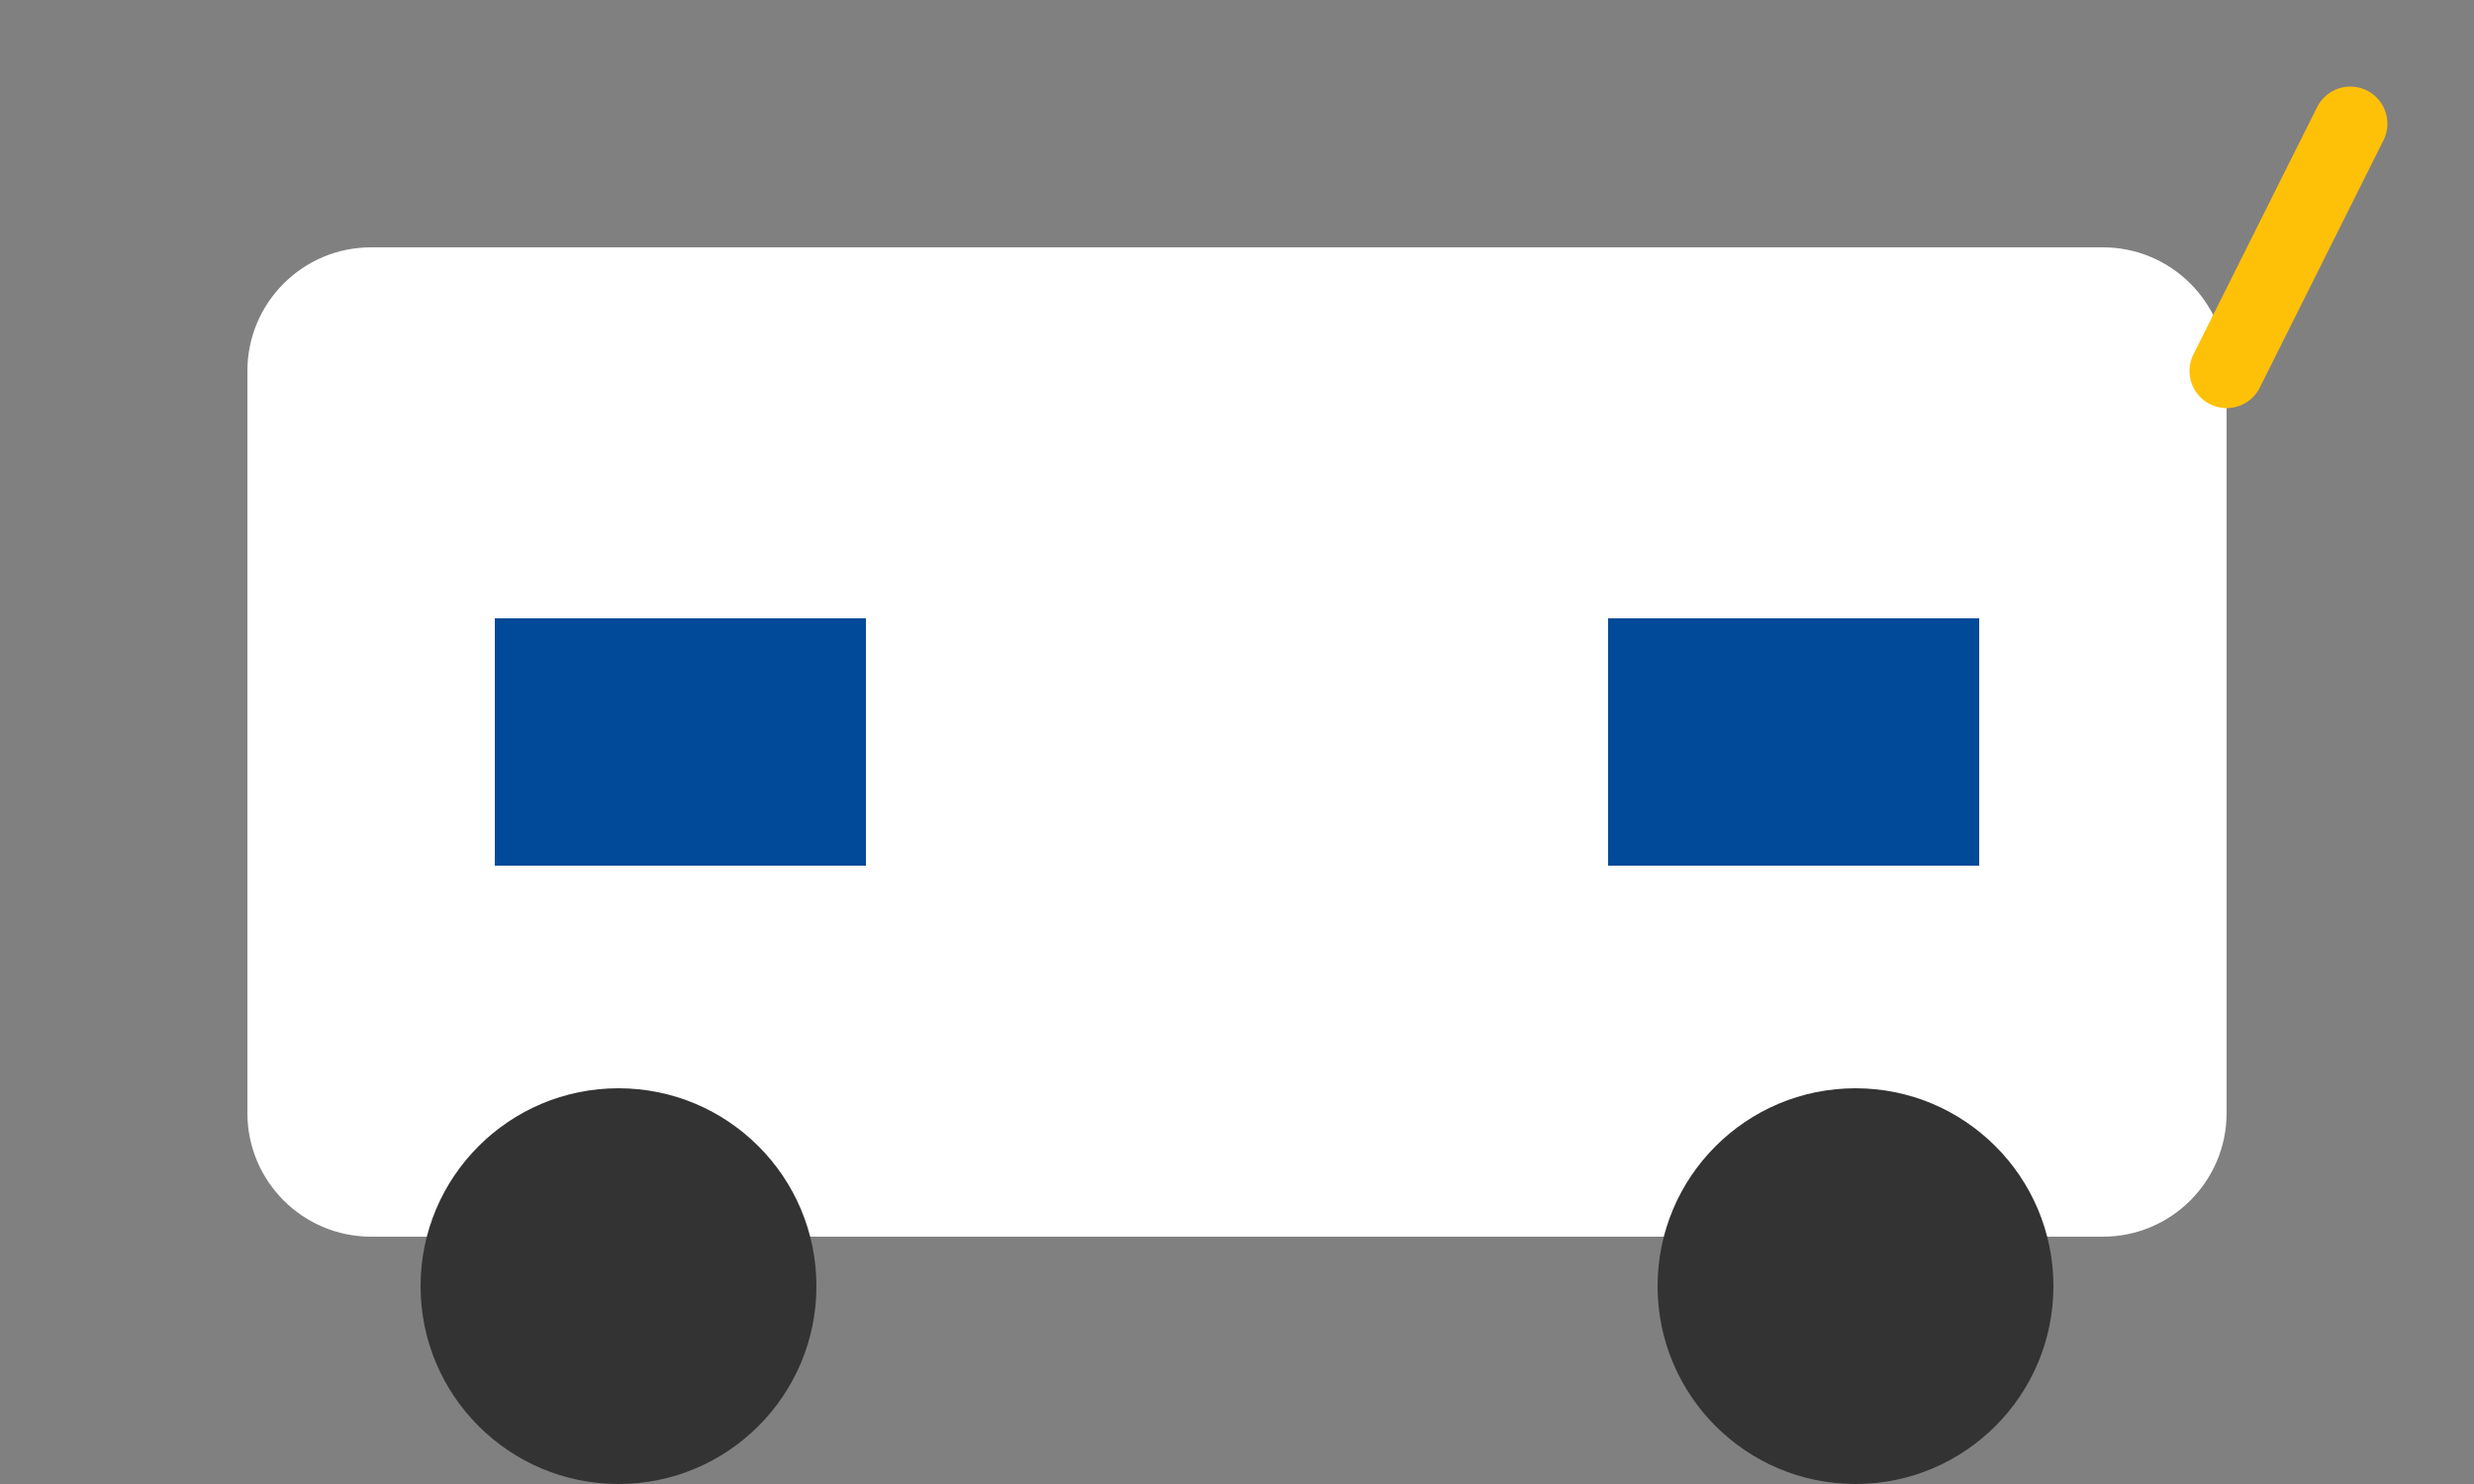 <svg width="100" height="60" viewBox="0 0 100 60" fill="none" xmlns="http://www.w3.org/2000/svg">
    <rect x="0" y="0" width="100" height="60" fill="#808080" stroke="none"/>
    <path d="M10 15C10 12.239 12.239 10 15 10H85C87.761 10 90 12.239 90 15V45C90 47.761 87.761 50 85 50H15C12.239 50 10 47.761 10 45V15Z" fill="white"/>  <!-- Изменен цвет на белый -->
    <rect x="20" y="25" width="15" height="10" fill="#004A99"/> 
    <rect x="65" y="25" width="15" height="10" fill="#004A99"/> 
    <circle cx="25" cy="52" r="8" fill="#333"/> 
    <circle cx="75" cy="52" r="8" fill="#333"/> 
    <path d="M90 15L95 5" stroke="#FFC107" stroke-width="3" stroke-linecap="round"/>  
  </svg>